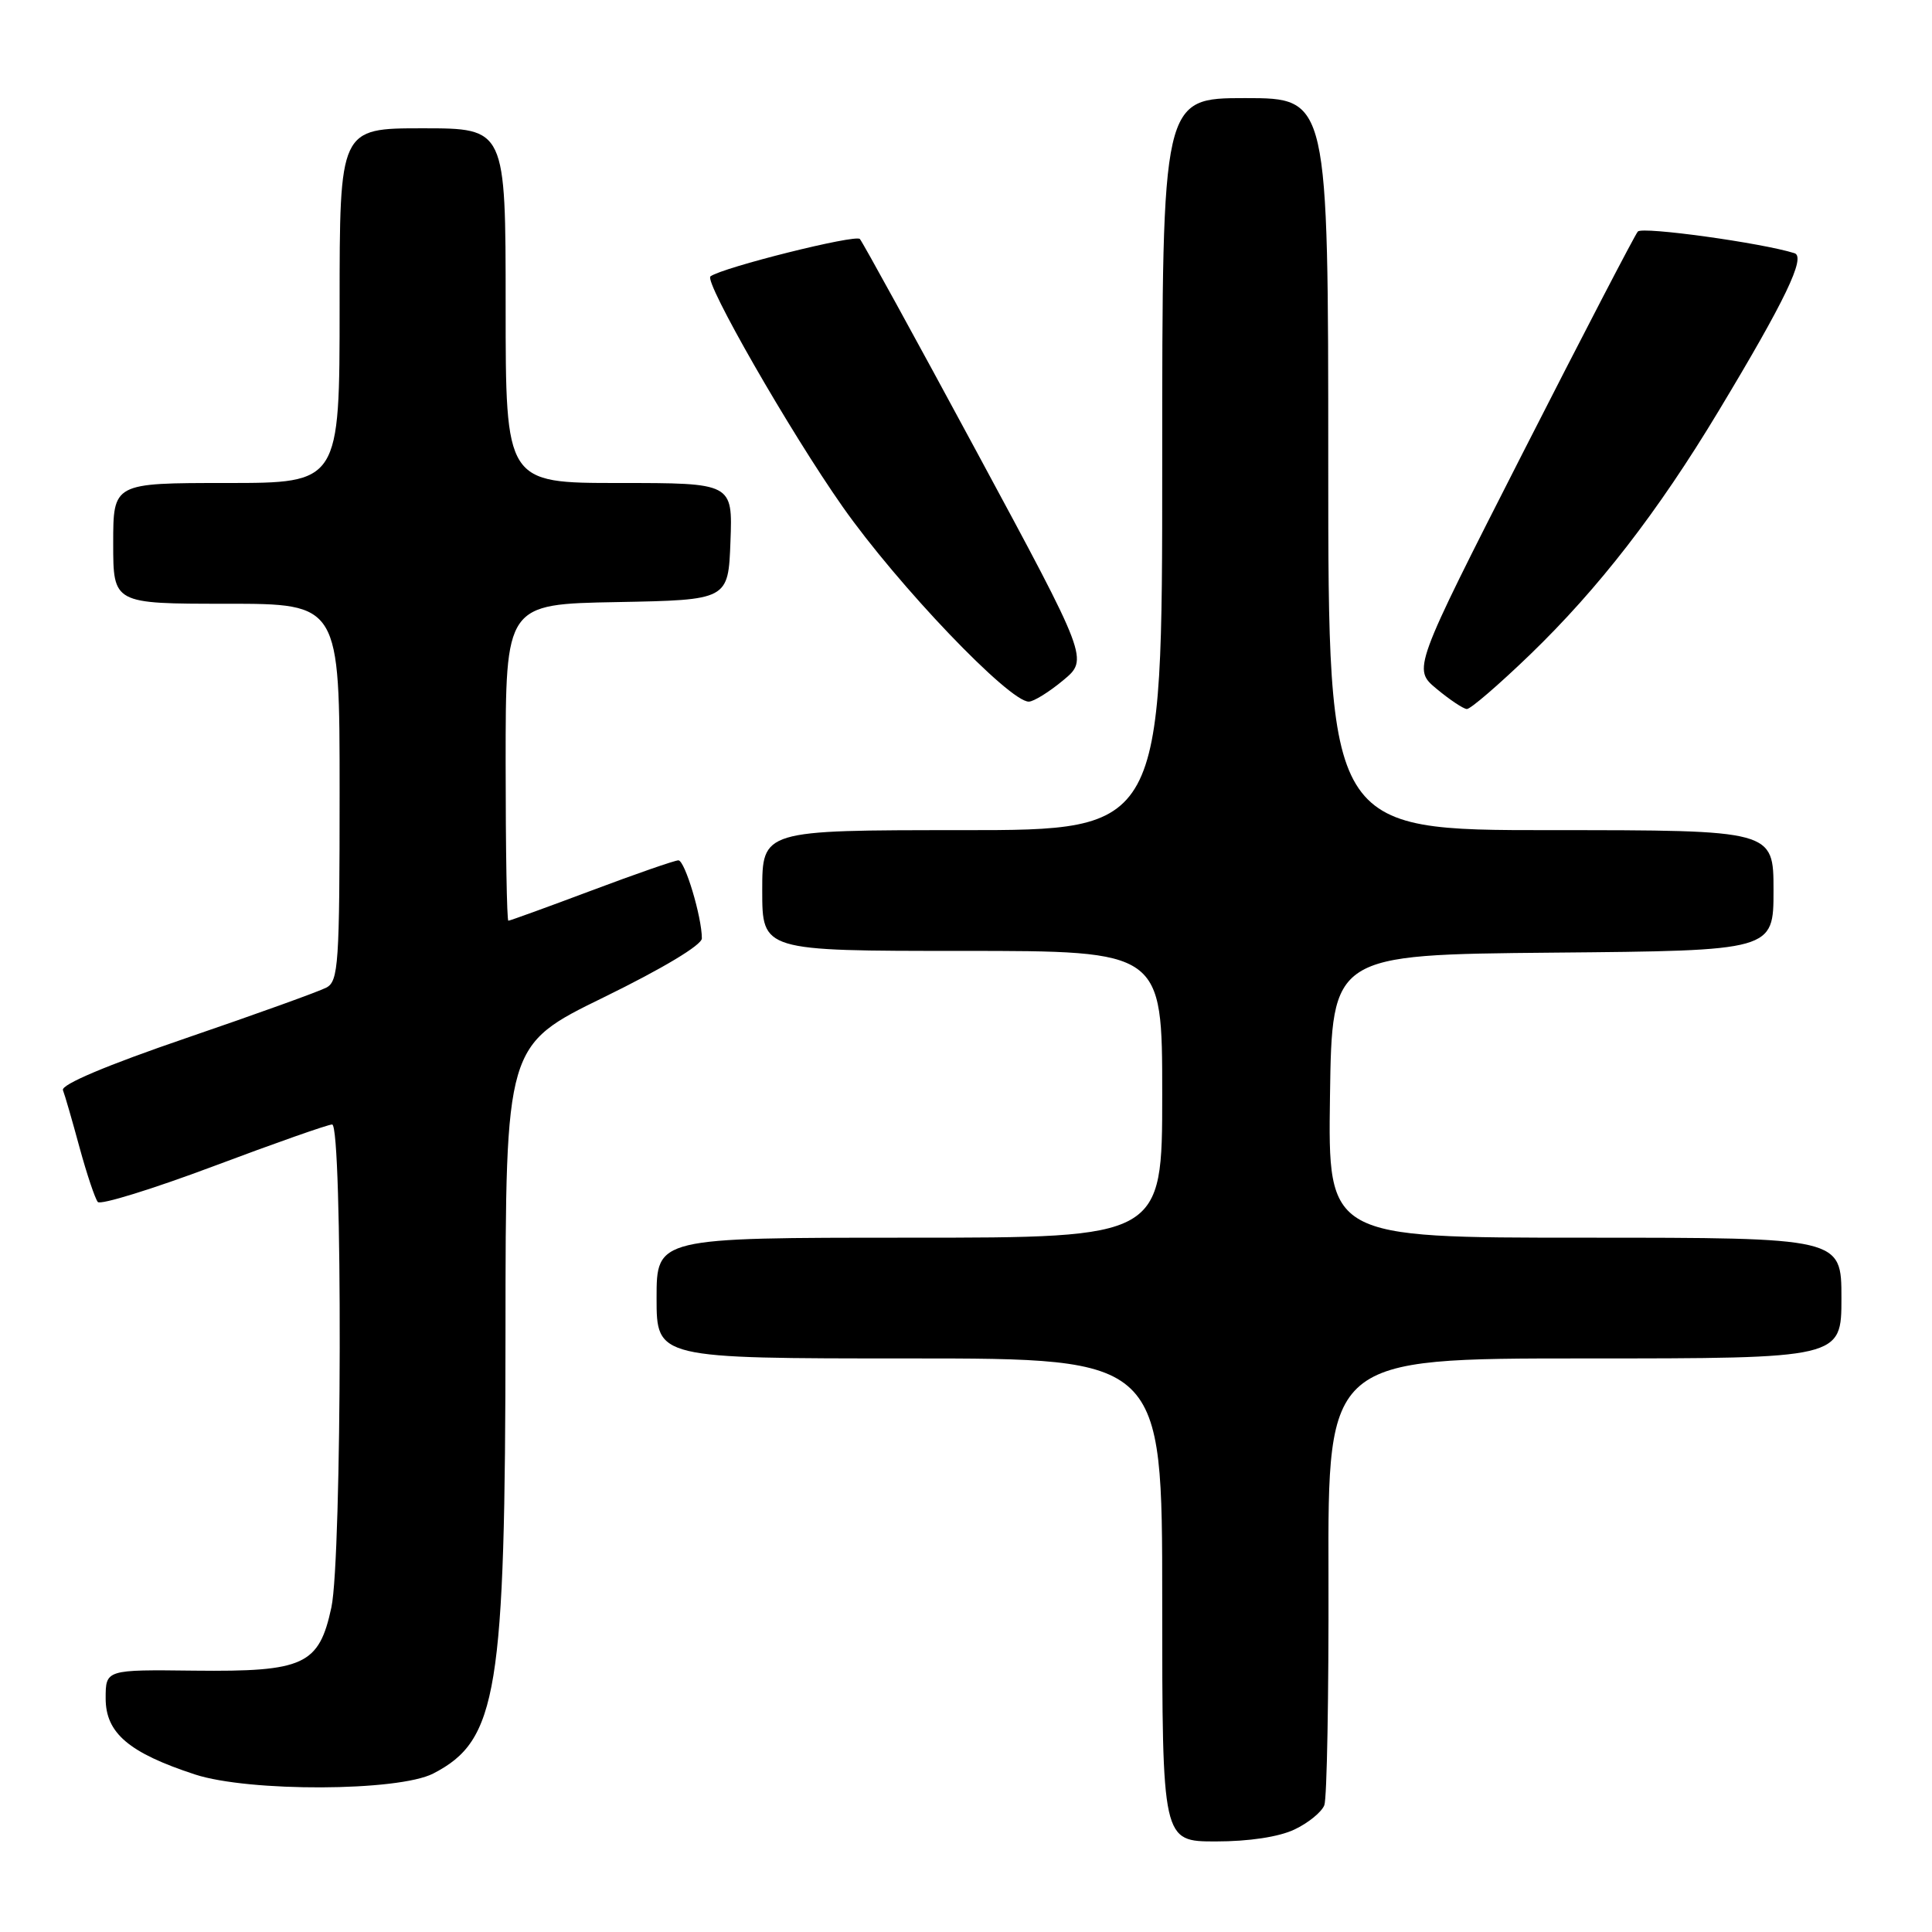 <?xml version="1.0" encoding="UTF-8" standalone="no"?>
<!DOCTYPE svg PUBLIC "-//W3C//DTD SVG 1.1//EN" "http://www.w3.org/Graphics/SVG/1.1/DTD/svg11.dtd" >
<svg xmlns="http://www.w3.org/2000/svg" xmlns:xlink="http://www.w3.org/1999/xlink" version="1.1" viewBox="0 0 256 256">
 <g >
 <path fill="currentColor"
d=" M 171.52 242.42 C 173.35 241.56 175.13 240.10 175.48 239.20 C 175.83 238.29 176.07 224.60 176.03 208.78 C 175.95 180.00 175.95 180.00 209.97 180.00 C 244.00 180.00 244.00 180.00 244.00 172.00 C 244.00 164.00 244.00 164.00 209.98 164.00 C 175.96 164.00 175.96 164.00 176.23 145.25 C 176.50 126.50 176.50 126.50 205.75 126.23 C 235.00 125.97 235.00 125.97 235.00 117.98 C 235.00 110.00 235.00 110.00 205.50 110.00 C 176.00 110.00 176.00 110.00 176.00 61.50 C 176.00 13.00 176.00 13.00 165.00 13.00 C 154.00 13.00 154.00 13.00 154.00 61.50 C 154.00 110.00 154.00 110.00 127.50 110.00 C 101.00 110.00 101.00 110.00 101.00 118.00 C 101.00 126.00 101.00 126.00 127.50 126.00 C 154.00 126.00 154.00 126.00 154.00 145.00 C 154.00 164.00 154.00 164.00 120.50 164.00 C 87.00 164.00 87.00 164.00 87.00 172.00 C 87.00 180.00 87.00 180.00 120.50 180.00 C 154.00 180.00 154.00 180.00 154.00 212.00 C 154.00 244.00 154.00 244.00 161.10 244.00 C 165.49 244.00 169.46 243.40 171.52 242.42 Z  M 57.41 235.00 C 65.92 230.61 66.96 224.26 66.98 176.50 C 67.00 138.50 67.00 138.50 80.00 132.15 C 87.81 128.33 93.00 125.22 93.00 124.34 C 93.00 121.50 90.75 114.00 89.89 114.00 C 89.42 114.00 84.23 115.80 78.38 118.00 C 72.52 120.20 67.56 122.00 67.36 122.00 C 67.16 122.00 67.00 112.56 67.00 101.03 C 67.00 80.05 67.00 80.05 81.75 79.78 C 96.50 79.50 96.50 79.50 96.79 71.75 C 97.08 64.00 97.08 64.00 82.04 64.00 C 67.00 64.00 67.00 64.00 67.00 40.50 C 67.00 17.00 67.00 17.00 56.00 17.00 C 45.00 17.00 45.00 17.00 45.00 40.50 C 45.00 64.00 45.00 64.00 30.00 64.00 C 15.00 64.00 15.00 64.00 15.00 72.00 C 15.00 80.00 15.00 80.00 30.00 80.00 C 45.00 80.00 45.00 80.00 45.00 104.96 C 45.00 127.72 44.85 130.01 43.25 130.86 C 42.29 131.37 33.94 134.38 24.70 137.54 C 14.14 141.15 8.06 143.72 8.34 144.45 C 8.59 145.08 9.58 148.51 10.54 152.05 C 11.51 155.60 12.60 158.84 12.96 159.27 C 13.33 159.69 20.24 157.55 28.32 154.52 C 36.41 151.48 43.46 149.00 44.01 149.00 C 45.41 149.00 45.32 206.42 43.91 212.99 C 42.27 220.62 40.30 221.53 25.78 221.37 C 14.00 221.23 14.00 221.23 14.00 225.05 C 14.00 229.64 17.08 232.26 25.85 235.13 C 33.00 237.46 52.78 237.39 57.41 235.00 Z  M 202.73 86.75 C 211.83 77.96 219.67 67.84 227.70 54.50 C 236.54 39.83 239.32 34.04 237.78 33.55 C 233.49 32.19 217.62 29.99 217.02 30.68 C 216.63 31.13 209.75 44.36 201.75 60.07 C 187.20 88.65 187.20 88.65 190.35 91.27 C 192.08 92.71 193.89 93.92 194.36 93.95 C 194.83 93.98 198.59 90.74 202.73 86.75 Z  M 140.87 90.15 C 144.24 87.35 144.24 87.35 129.45 59.93 C 121.31 44.84 114.33 32.13 113.94 31.67 C 113.39 31.02 95.76 35.43 94.14 36.62 C 93.25 37.28 104.69 57.24 111.65 67.14 C 118.95 77.54 133.75 93.03 136.33 92.97 C 136.97 92.96 139.02 91.69 140.87 90.15 Z "/>
</g>
</svg>
